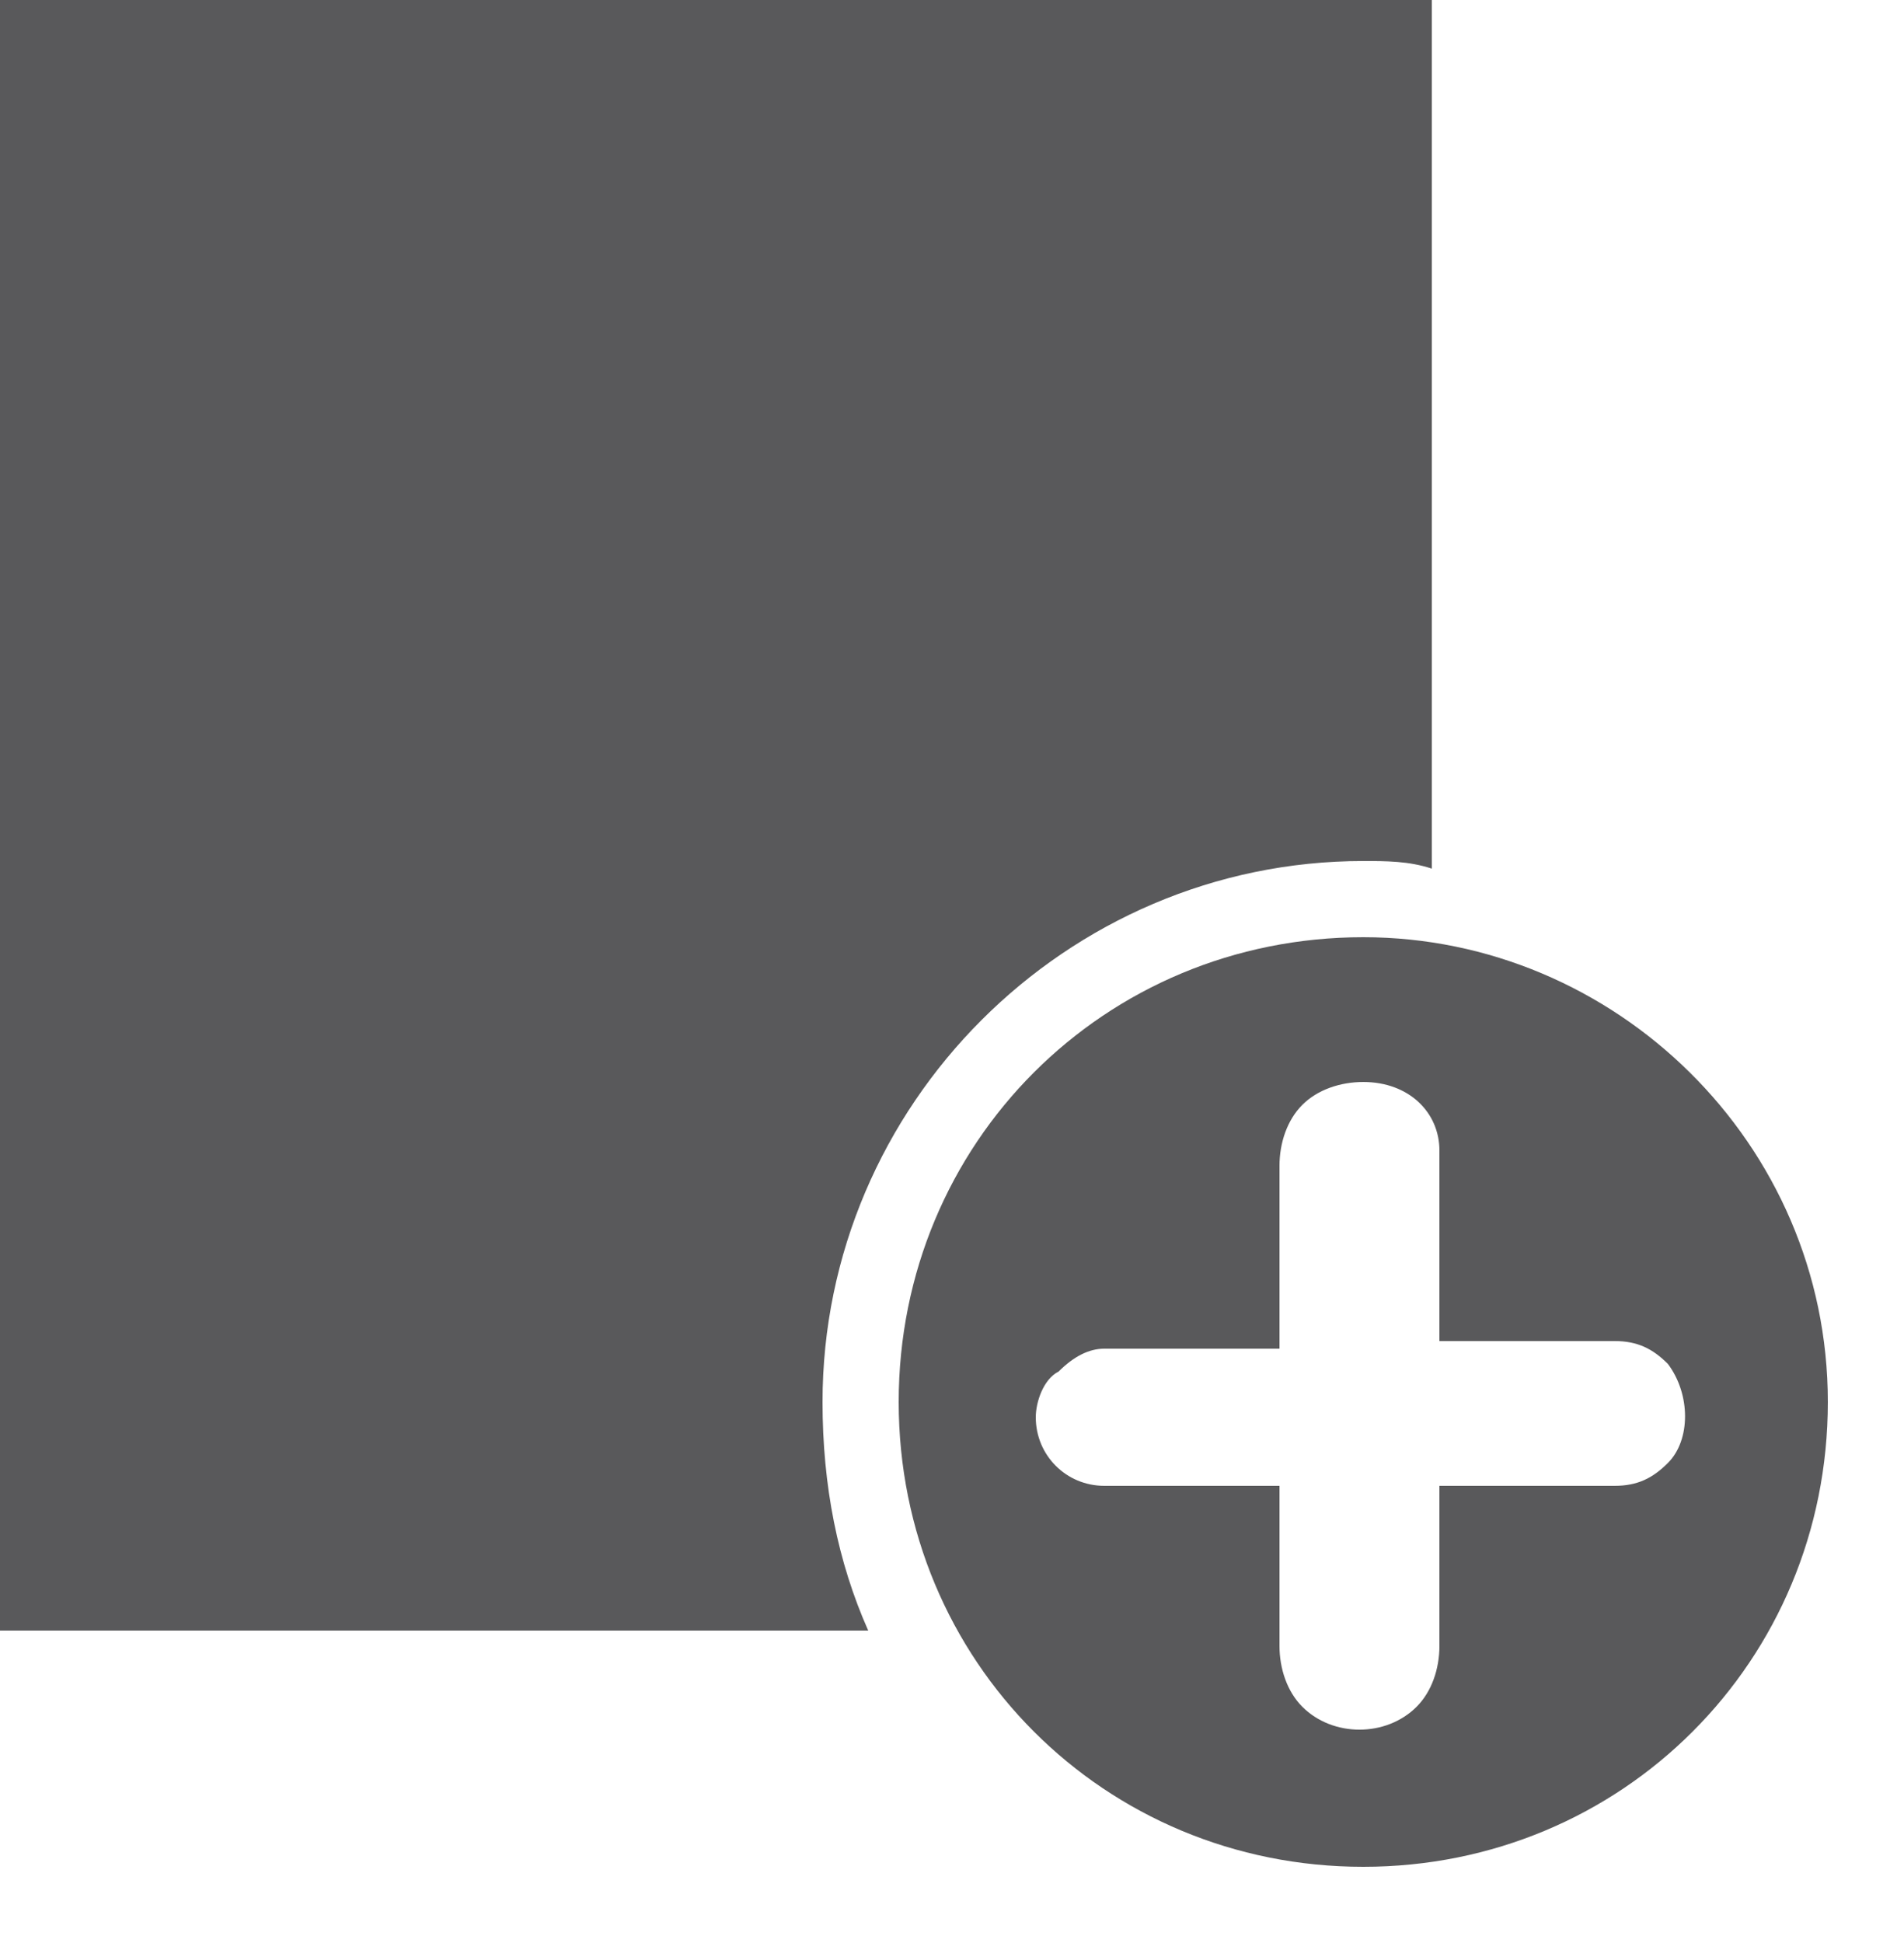<?xml version="1.0" encoding="utf-8"?>
<!-- Generator: Adobe Illustrator 20.0.0, SVG Export Plug-In . SVG Version: 6.00 Build 0)  -->
<svg version="1.1" id="Camada_1" xmlns="http://www.w3.org/2000/svg" xmlns:xlink="http://www.w3.org/1999/xlink" x="0px" y="0px"
	 viewBox="0 0 25 25.5" style="enable-background:new 0 0 25 25.5;" xml:space="preserve">
<style type="text/css">
	.st0{fill:#59595B;}
</style>
<path class="st0" d="M10.8,18.4c0-3.9,3.2-7.1,7.1-7.1c0.3,0,0.6,0,0.9,0.1V0H0v21.4h11.4C11,20.5,10.8,19.5,10.8,18.4z"/>
<title>telas</title>
<path class="st0" d="M17.9,12.3c-3.4,0-6.1,2.7-6.1,6.1s2.7,6.1,6.1,6.1s6.1-2.7,6.1-6.1S21.2,12.3,17.9,12.3z M21.9,19.2
	c-0.2,0.2-0.4,0.3-0.7,0.3h-2.3v2.1c0,0.3-0.1,0.6-0.3,0.8c-0.4,0.4-1.1,0.4-1.5,0c-0.2-0.2-0.3-0.5-0.3-0.8v-2.1h-2.3
	c-0.5,0-0.9-0.4-0.9-0.9c0,0,0,0,0,0c0-0.2,0.1-0.5,0.3-0.6c0.2-0.2,0.4-0.3,0.6-0.3h2.3v-2.4c0-0.3,0.1-0.6,0.3-0.8
	c0.2-0.2,0.5-0.3,0.8-0.3c0.6,0,1,0.4,1,0.9c0,0,0,0,0,0.1v2.4h2.3c0.3,0,0.5,0.1,0.7,0.3C22.2,18.3,22.2,18.9,21.9,19.2z"/>
</svg>
